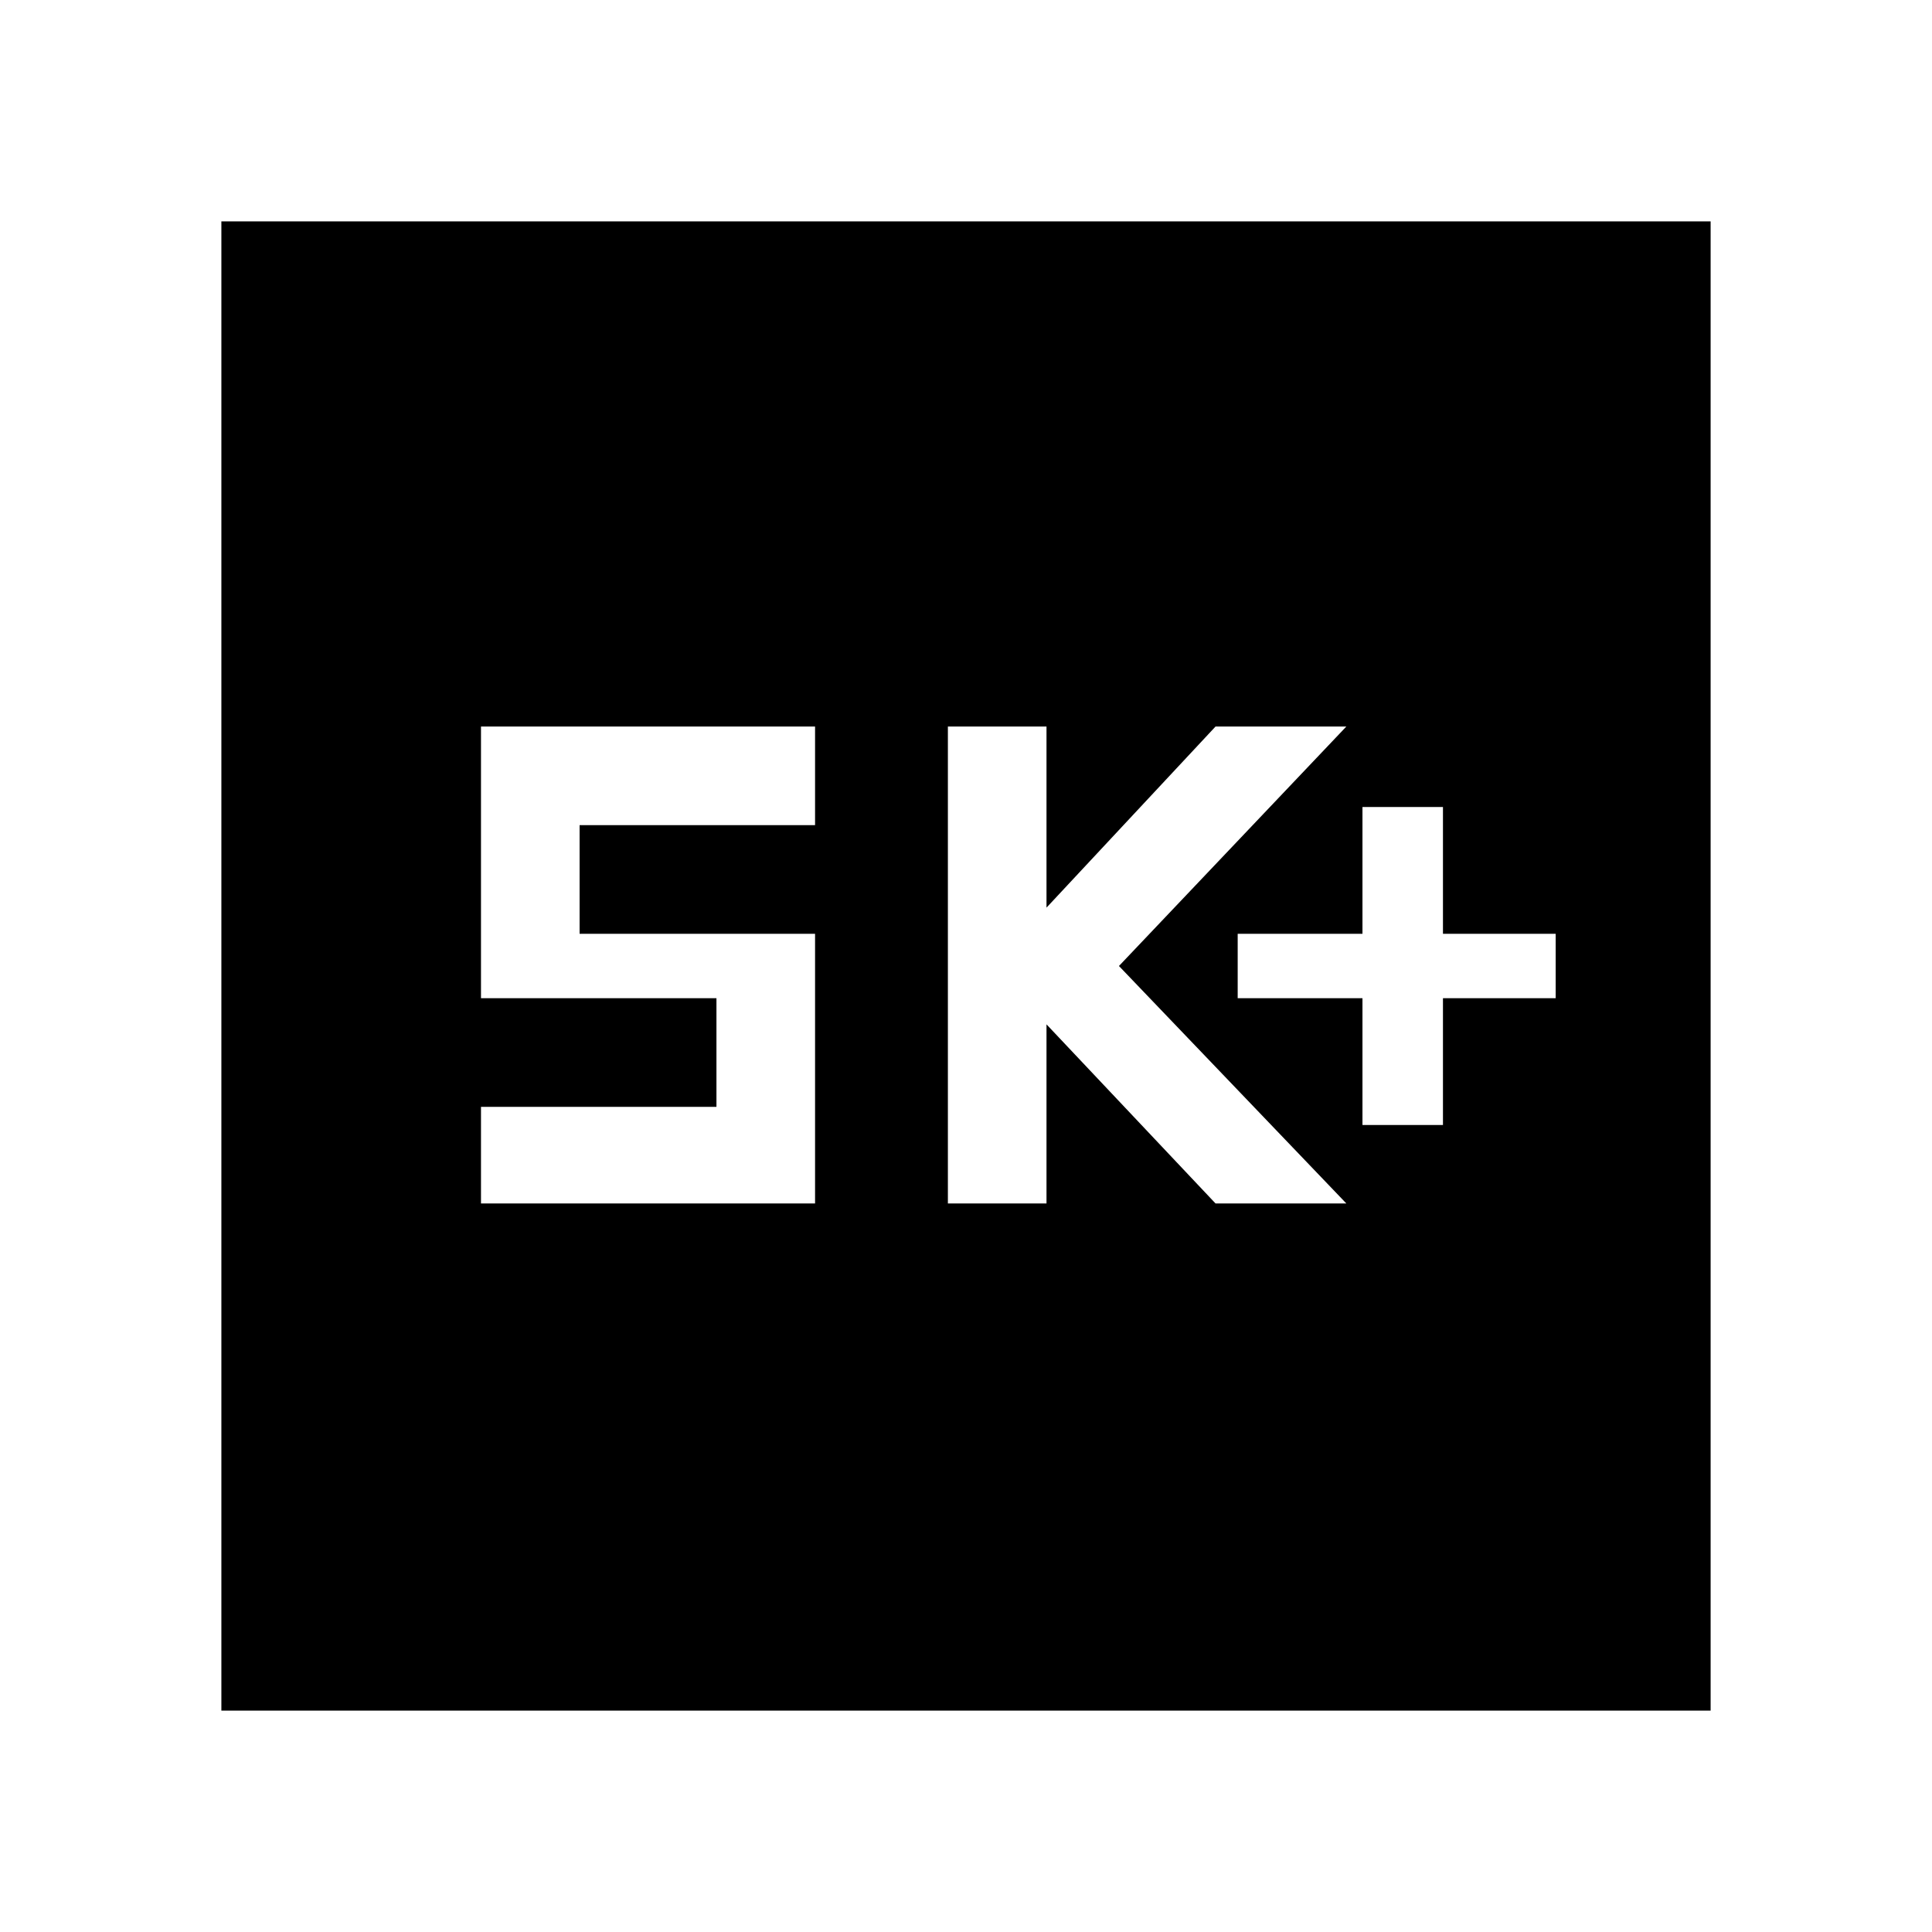 <svg xmlns="http://www.w3.org/2000/svg" height="48" width="48"><path d="M33.85 27.95H35.85V24.8H38.65V23.2H35.85V20.05H33.85V23.2H30.75V24.8H33.85ZM23.55 29.9H26V25.45L30.2 29.9H33.45L27.8 24L33.45 18.05H30.2L26 22.55V18.05H23.55ZM11.95 29.9H20.25V23.2H14.4V20.5H20.25V18.05H11.95V24.8H17.8V27.5H11.95ZM5.5 42.5V5.5H42.5V42.5Z"/></svg>